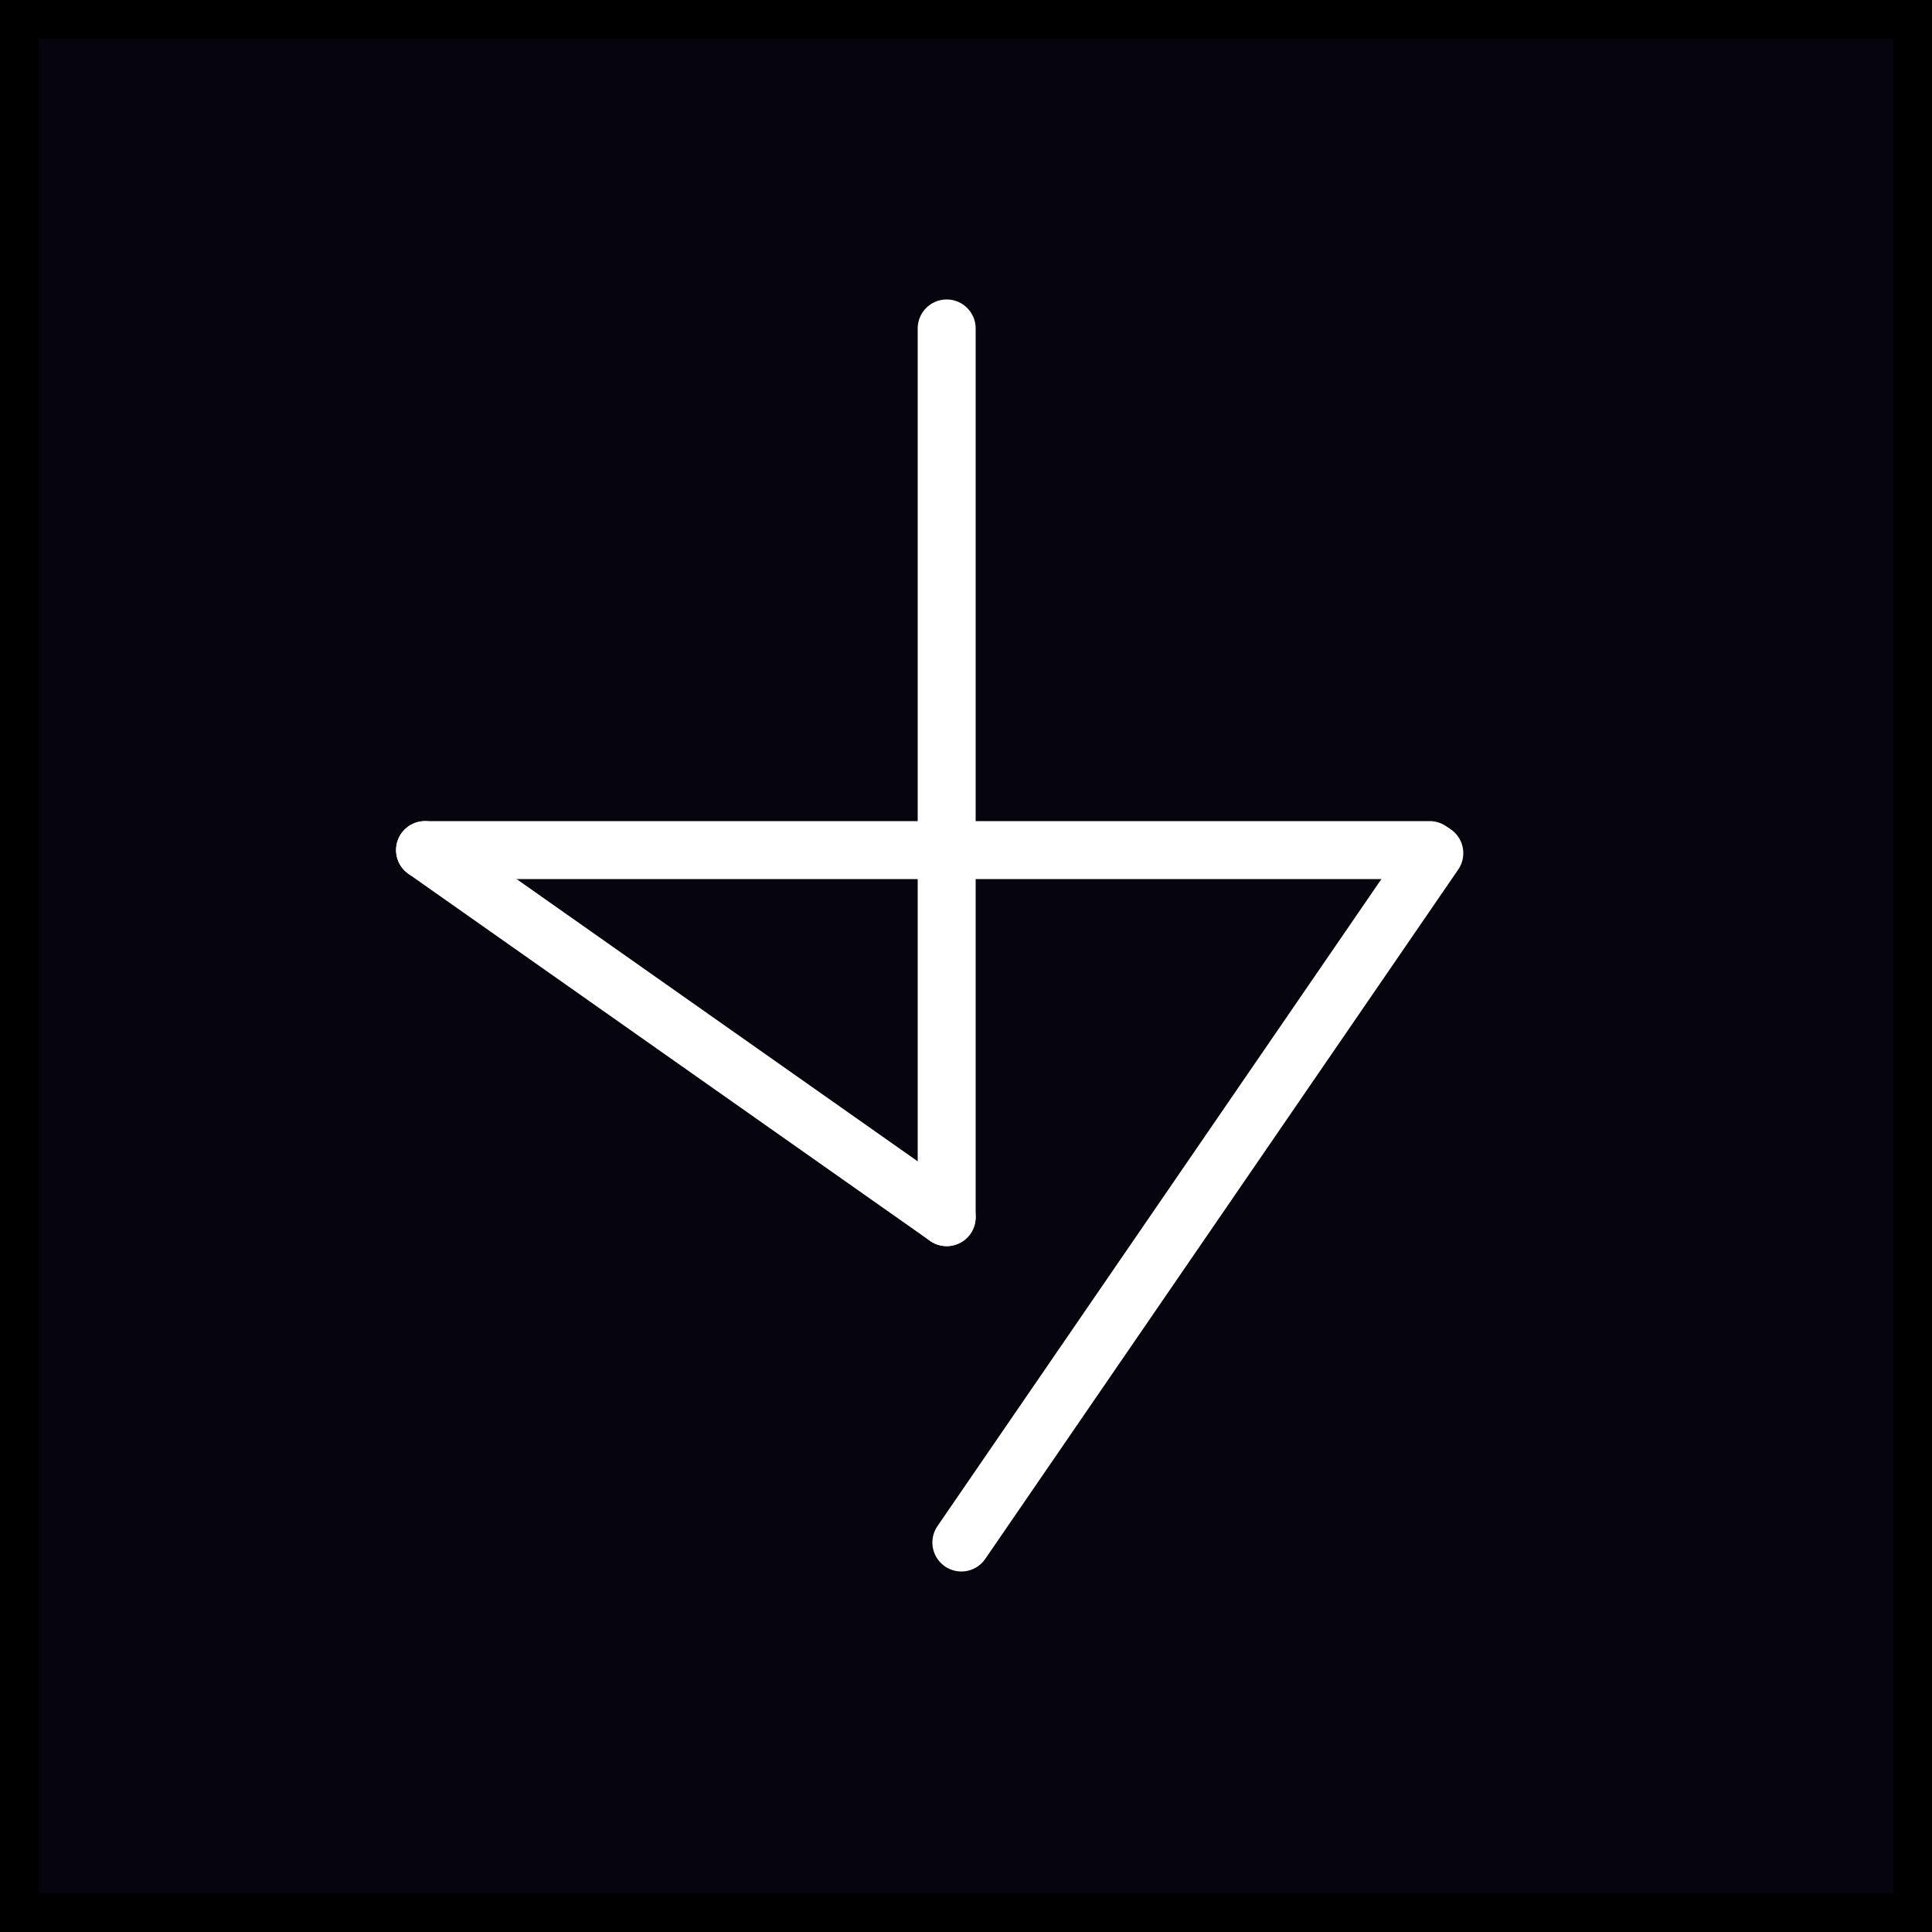 <svg id="Layer_1" data-name="Layer 1" xmlns="http://www.w3.org/2000/svg" viewBox="0 0 50 50">
  <rect x="0" y="0" width="50" height="50" fill="#808080" stroke="none"/>
  <defs>
    <style>
      .cls-1 {
        fill: #06040d;
      }

      .cls-2 {
        fill: #fff;
      }

      .cls-2, .cls-3 {
        stroke: #fff;
        stroke-linecap: round;
        stroke-miterlimit: 10;
        stroke-width: 1.5px;
      }

      .cls-3 {
        fill: none;
      }
    </style>
  </defs>
  <title>logo</title>
  <g>
    <rect class="cls-1" x="0.5" y="0.5" width="49" height="49"/>
    <path d="M49,1V49H1V1H49m1-1H0V50H50V0Z"/>
  </g>
  <line class="cls-2" x1="24.5" y1="8.5" x2="24.5" y2="31.5"/>
  <line class="cls-3" x1="24.5" y1="31.5" x2="11" y2="22"/>
  <line class="cls-3" x1="11" y1="22" x2="37" y2="22"/>
  <line class="cls-3" x1="37.12" y1="22.08" x2="24.88" y2="39.92"/>
</svg>
